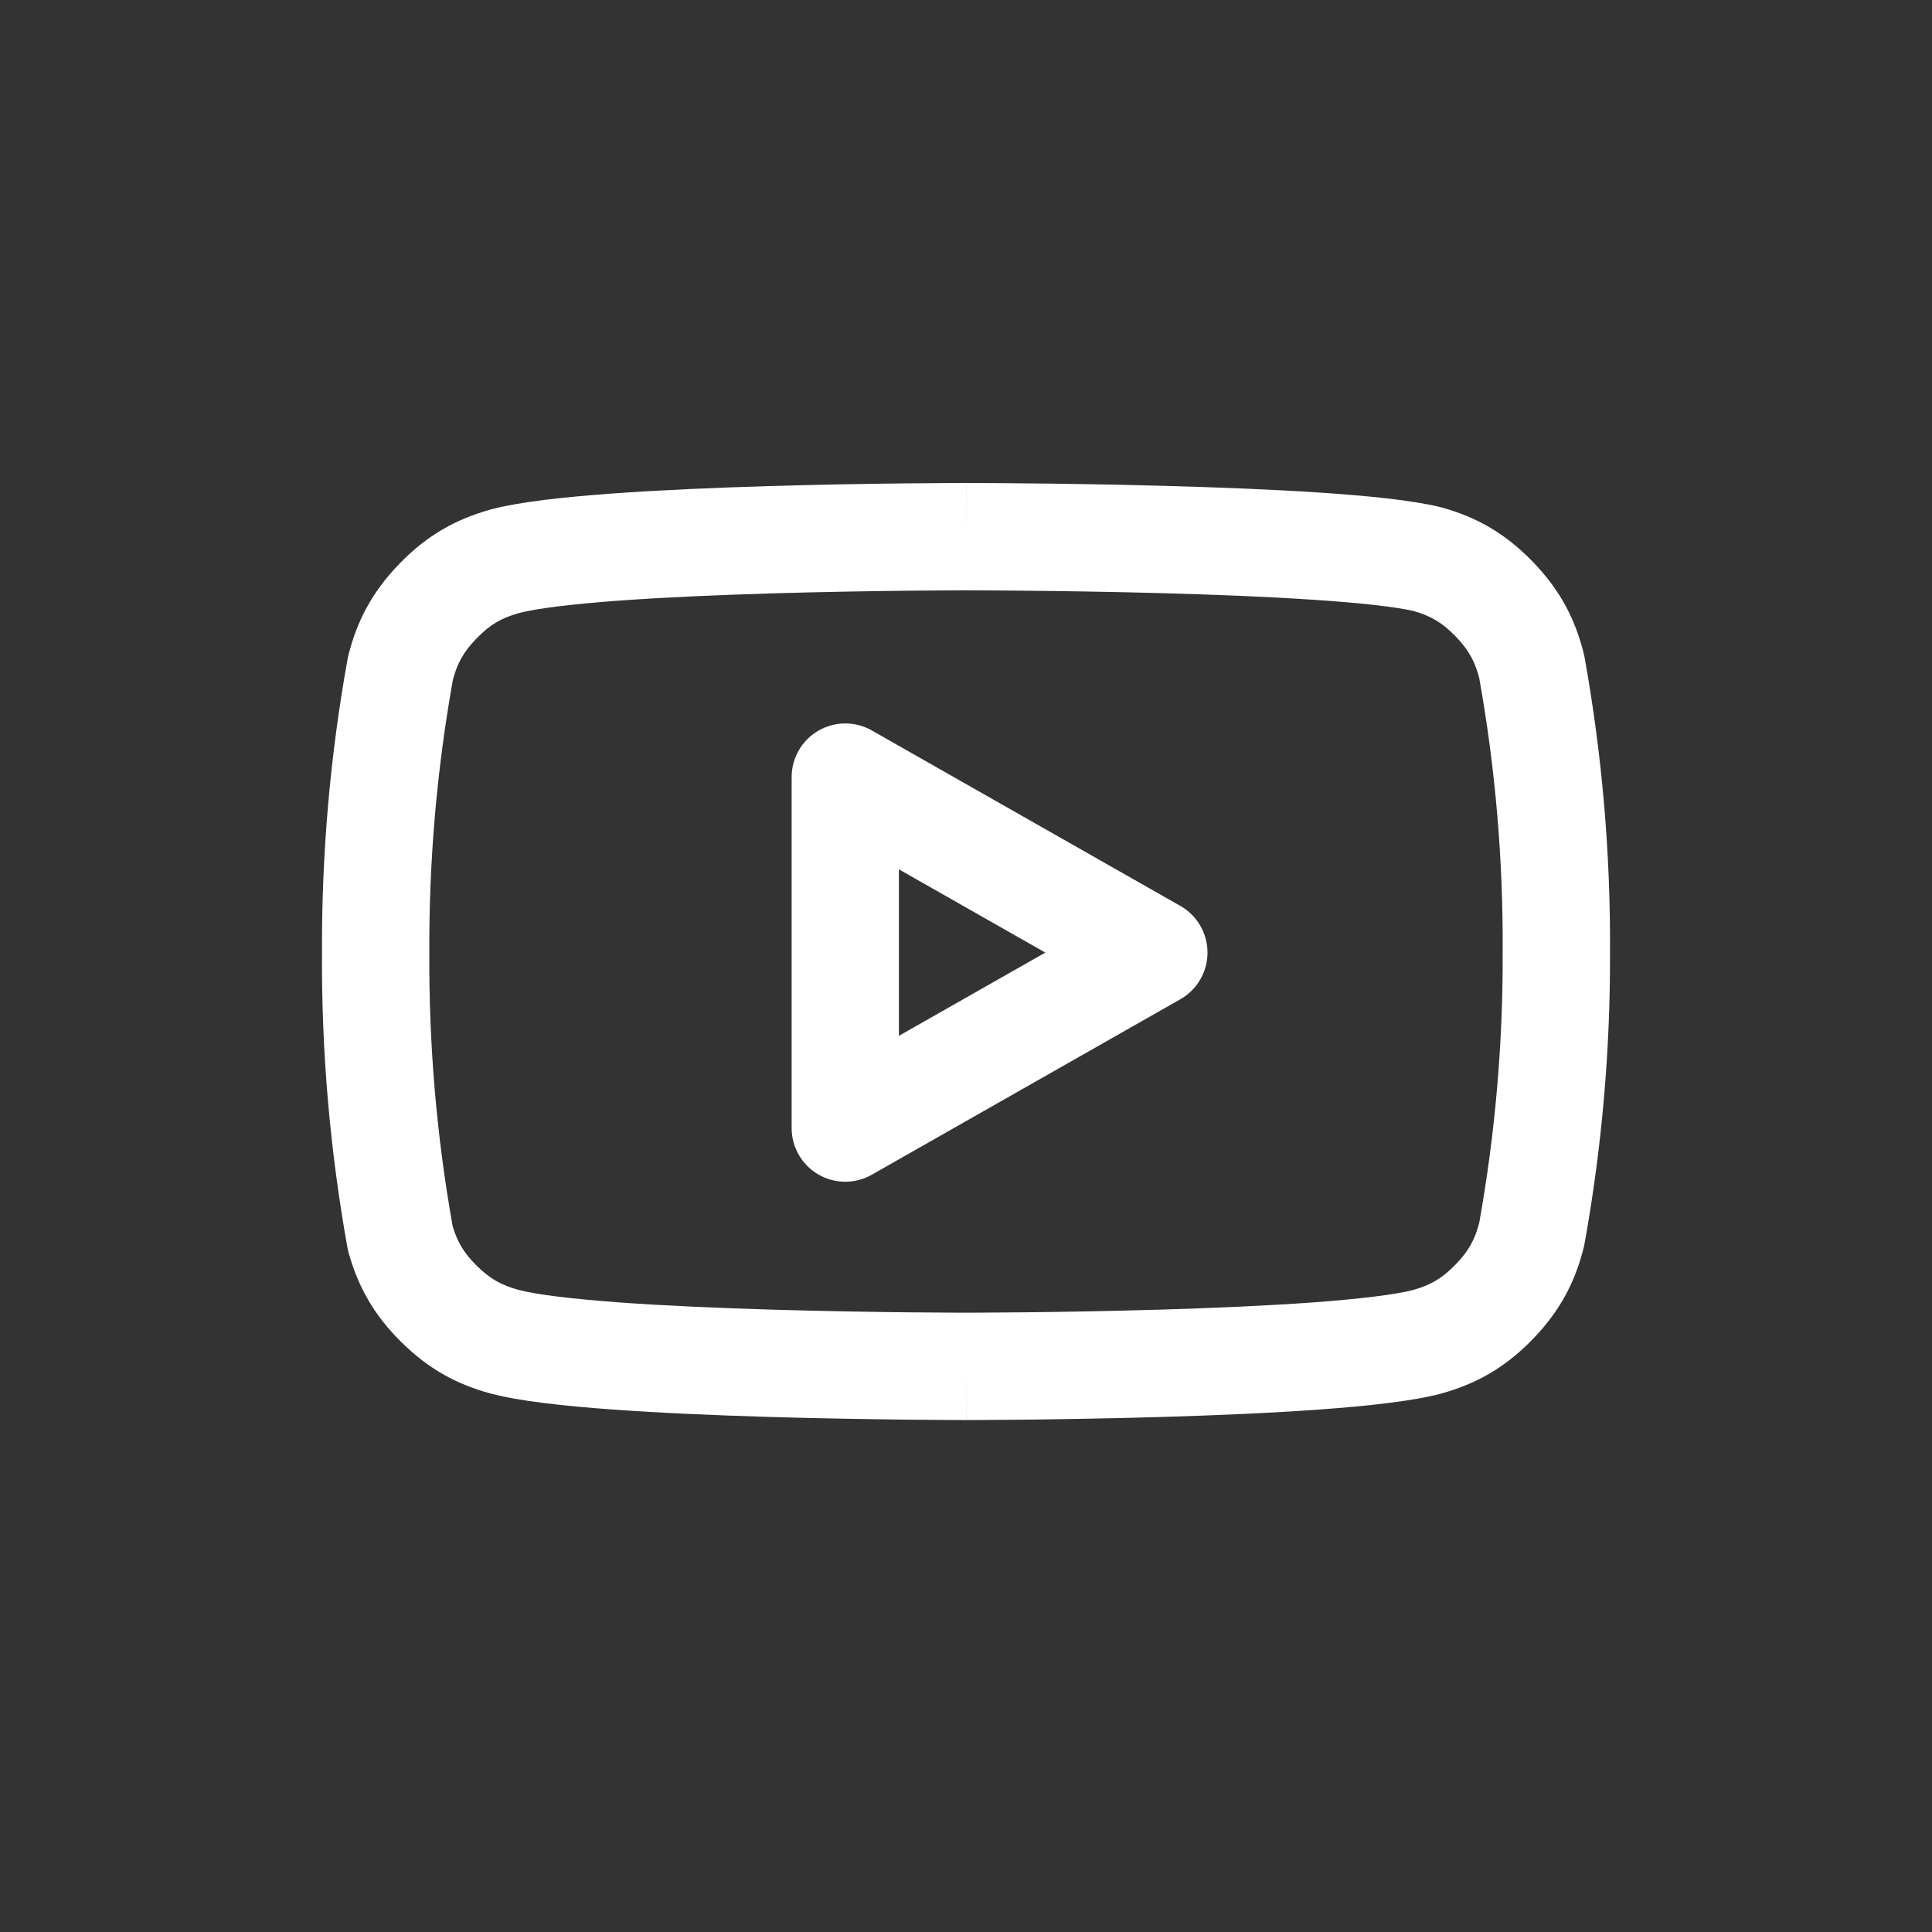 <svg width="36" height="36" viewBox="0 0 36 36" fill="none" xmlns="http://www.w3.org/2000/svg">
<rect x="0" y="0" width="36" height="36" fill="#333333" stroke="none"/>
<path fill-rule="evenodd" clip-rule="evenodd" d="M18 10C18 9 18 9 18 9H18H17.999L17.995 9L17.98 9L17.921 9C17.869 9 17.793 9 17.697 9.001C17.504 9.002 17.226 9.004 16.888 9.007C16.212 9.014 15.291 9.029 14.316 9.058C13.342 9.087 12.304 9.131 11.397 9.197C10.518 9.261 9.676 9.351 9.142 9.494L9.128 9.498C8.502 9.675 7.969 9.962 7.444 10.503C6.92 11.044 6.648 11.586 6.49 12.217C6.485 12.239 6.48 12.261 6.476 12.283C6.151 14.086 5.992 15.916 6 17.749C5.989 19.596 6.149 21.44 6.476 23.258C6.482 23.29 6.49 23.322 6.499 23.354C6.673 23.965 6.952 24.487 7.475 25.005C7.999 25.523 8.523 25.797 9.137 25.965L9.137 25.965L9.142 25.966C9.676 26.109 10.518 26.199 11.397 26.263C12.304 26.329 13.342 26.373 14.316 26.402C15.291 26.431 16.212 26.445 16.888 26.453C17.226 26.456 17.504 26.458 17.697 26.459C17.793 26.459 17.869 26.46 17.921 26.46L17.98 26.46L17.995 26.46L17.999 26.46H18H18C18 26.46 18 26.46 18 25.46C18 26.46 18.001 26.46 18.001 26.46H18.001H18.002L18.006 26.46L18.021 26.46L18.08 26.46C18.132 26.46 18.208 26.459 18.304 26.459C18.497 26.458 18.775 26.456 19.113 26.453C19.789 26.445 20.709 26.431 21.685 26.402C22.659 26.373 23.697 26.329 24.604 26.263C25.483 26.199 26.325 26.109 26.859 25.966L26.873 25.962C27.499 25.785 28.032 25.497 28.557 24.957C29.081 24.416 29.353 23.874 29.511 23.243C29.516 23.221 29.521 23.199 29.525 23.177C29.848 21.387 30.007 19.571 30 17.751C30.012 15.904 29.852 14.06 29.525 12.242C29.521 12.221 29.516 12.199 29.511 12.177C29.353 11.546 29.081 11.004 28.557 10.463C28.032 9.922 27.499 9.635 26.873 9.458C26.861 9.454 26.849 9.451 26.838 9.449C26.312 9.32 25.477 9.238 24.598 9.179C23.692 9.119 22.656 9.079 21.683 9.053C20.708 9.026 19.788 9.013 19.112 9.007C18.774 9.003 18.497 9.002 18.304 9.001C18.207 9 18.132 9 18.08 9L18.021 9L18.006 9H18.002H18.001H18.001C18.001 9 18 9 18 10ZM18 10L18 11H18.001H18.002L18.005 11L18.019 11L18.076 11L18.295 11.001C18.485 11.002 18.759 11.003 19.093 11.007C19.761 11.013 20.668 11.026 21.628 11.052C22.59 11.078 23.596 11.117 24.465 11.175C25.344 11.233 26.006 11.307 26.346 11.387C26.652 11.476 26.866 11.593 27.121 11.856C27.373 12.115 27.484 12.331 27.563 12.633C27.865 14.319 28.011 16.03 28 17.744H28L28 17.754C28.007 19.441 27.86 21.126 27.563 22.788C27.484 23.089 27.373 23.305 27.121 23.564C26.863 23.83 26.647 23.947 26.335 24.036C26.007 24.122 25.347 24.204 24.458 24.269C23.592 24.332 22.587 24.374 21.626 24.403C20.666 24.431 19.759 24.446 19.092 24.453C18.758 24.456 18.485 24.458 18.295 24.459C18.2 24.46 18.126 24.46 18.076 24.46L18.019 24.46L18.005 24.46L18.002 24.46H18.001H18H18H18L17.996 24.46L17.982 24.46L17.925 24.46C17.875 24.46 17.801 24.46 17.706 24.459C17.516 24.458 17.243 24.456 16.909 24.453C16.242 24.446 15.335 24.431 14.375 24.403C13.414 24.374 12.409 24.332 11.543 24.269C10.651 24.203 9.989 24.122 9.662 24.035C9.354 23.95 9.141 23.84 8.882 23.584C8.635 23.339 8.521 23.135 8.435 22.851C8.135 21.169 7.99 19.464 8 17.756H8.001L8 17.745C7.992 16.044 8.139 14.347 8.438 12.672C8.517 12.371 8.628 12.155 8.88 11.896C9.138 11.63 9.354 11.513 9.666 11.424C9.994 11.338 10.654 11.256 11.543 11.191C12.409 11.128 13.414 11.086 14.375 11.057C15.335 11.029 16.242 11.014 16.909 11.007C17.243 11.004 17.516 11.002 17.706 11.001C17.801 11 17.875 11 17.925 11L17.982 11L17.996 11L18 11L18 11H18L18 10ZM16.245 13.611C15.935 13.435 15.556 13.437 15.248 13.616C14.94 13.795 14.751 14.124 14.751 14.48V21.02C14.751 21.376 14.94 21.705 15.248 21.884C15.556 22.063 15.935 22.065 16.245 21.889L21.995 18.619C22.307 18.442 22.5 18.11 22.5 17.75C22.5 17.39 22.307 17.058 21.995 16.881L16.245 13.611ZM19.478 17.75L16.75 19.301V16.199L19.478 17.75Z" fill="white"/>
</svg>

